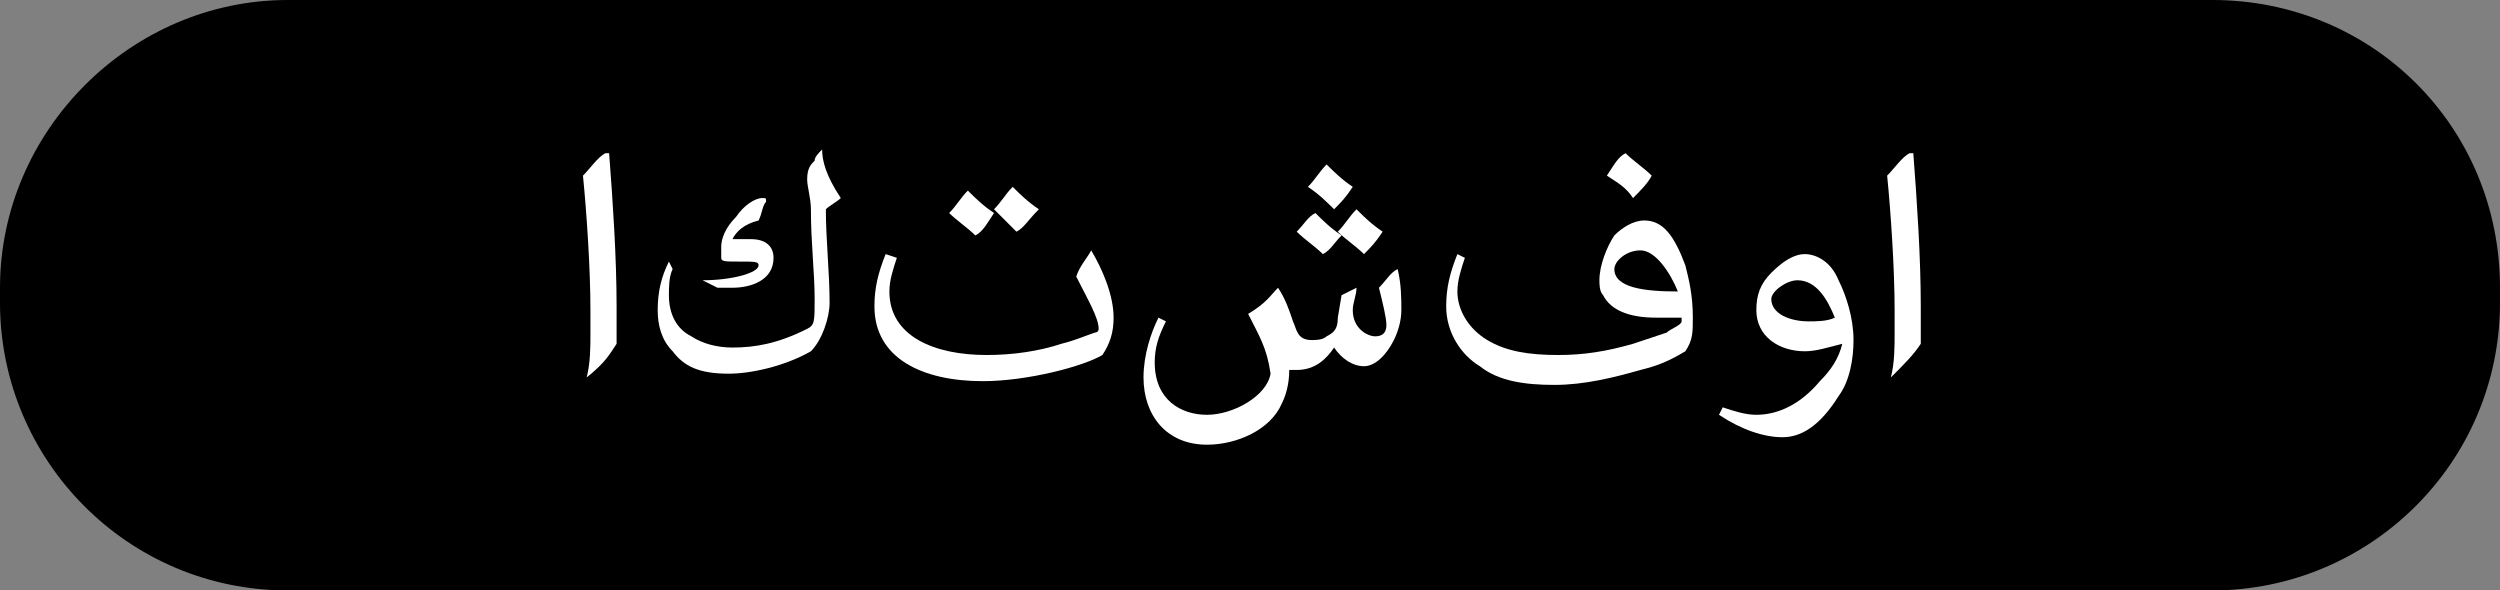 <?xml version="1.0" encoding="utf-8"?>
<!-- Generator: Adobe Illustrator 26.0.1, SVG Export Plug-In . SVG Version: 6.00 Build 0)  -->
<svg version="1.1" id="Layer_1" xmlns="http://www.w3.org/2000/svg" xmlns:xlink="http://www.w3.org/1999/xlink" x="0px" y="0px"
	 viewBox="0 0 66.9 15.8" style="enable-background:new 0 0 66.9 15.8;" xml:space="preserve">
<rect x="0" y="0" width="66.9" height="15.8" fill="#808080" stroke="none"/>
<style type="text/css">
	.st0{fill-rule:evenodd;clip-rule:evenodd;}
	.st1{fill:#FFFFFF;}
</style>
<g>
	<g id="Rectangle_2">
		<g id="Rectangle_2-2">
			<path class="st0" d="M59.2,0H7.7C3.5,0,0,3.5,0,7.7v0.4c0,4.2,3.4,7.7,7.7,7.7h51.5c4.2,0,7.7-3.4,7.7-7.7V7.7
				C66.9,3.4,63.5,0,59.2,0z"/>
		</g>
	</g>
</g>
<g>
	<path class="st1" d="M15.7,10.1c0.1-0.4,0.1-0.8,0.1-1.2V8.3c0-1.1-0.1-2.6-0.2-3.6c0.2-0.2,0.4-0.5,0.6-0.6l0.1,0
		c0.1,1.3,0.2,2.8,0.2,4.1c0,0.4,0,0.7,0,1C16.3,9.5,16.2,9.7,15.7,10.1L15.7,10.1z"/>
	<path class="st1" d="M22,4c0,0.3,0.1,0.7,0.5,1.3c-0.1,0.1-0.3,0.2-0.4,0.3c0,0.8,0.1,1.7,0.1,2.5c0,0.4-0.2,1-0.5,1.3
		c-0.7,0.4-1.6,0.6-2.2,0.6c-0.8,0-1.2-0.2-1.5-0.6c-0.3-0.3-0.4-0.7-0.4-1.1c0-0.5,0.1-0.9,0.3-1.3L18,7.2
		c-0.1,0.2-0.1,0.5-0.1,0.7c0,0.5,0.2,0.9,0.6,1.1c0.3,0.2,0.7,0.3,1.1,0.3c0.6,0,1.2-0.1,2-0.5c0.2-0.1,0.2-0.2,0.2-0.8
		c0-0.7-0.1-1.5-0.1-2.4c0-0.3-0.1-0.6-0.1-0.8c0-0.3,0.1-0.4,0.2-0.5C21.8,4.2,21.9,4.1,22,4L22,4z M20.3,5.9L20.3,5.9
		c-0.4,0.1-0.6,0.3-0.7,0.5h0.5c0.4,0,0.6,0.2,0.6,0.5c0,0.6-0.6,0.8-1.1,0.8c-0.2,0-0.3,0-0.4,0l-0.4-0.2v0c0.8,0,1.5-0.2,1.5-0.4
		c0-0.1-0.1-0.1-0.5-0.1c-0.4,0-0.5,0-0.5-0.1V6.6c0-0.2,0.1-0.5,0.4-0.8c0.2-0.3,0.5-0.5,0.7-0.5c0.1,0,0.1,0,0.1,0.1
		C20.4,5.5,20.4,5.7,20.3,5.9L20.3,5.9z"/>
	<path class="st1" d="M26.3,10.2c-1.6,0-2.9-0.6-2.9-2c0-0.5,0.1-0.9,0.3-1.4L24,6.9c-0.1,0.3-0.2,0.6-0.2,0.9
		c0,1.2,1.2,1.7,2.6,1.7c0.7,0,1.4-0.1,2-0.3C28.8,9.1,29,9,29.3,8.9c0,0,0.1,0,0.1-0.1c0-0.3-0.3-0.8-0.6-1.4
		c0.1-0.3,0.3-0.5,0.4-0.7h0c0.3,0.5,0.6,1.2,0.6,1.8c0,0.4-0.1,0.7-0.3,1C29,9.8,27.5,10.2,26.3,10.2z M26.1,6.3
		c-0.2-0.2-0.5-0.4-0.7-0.6c0.2-0.2,0.3-0.4,0.5-0.6c0.2,0.2,0.4,0.4,0.7,0.6C26.4,6,26.3,6.2,26.1,6.3z M27.2,6.2
		C27,6,26.8,5.8,26.6,5.6c0.2-0.2,0.3-0.4,0.5-0.6c0.2,0.2,0.4,0.4,0.7,0.6C27.5,5.9,27.4,6.1,27.2,6.2z"/>
	<path class="st1" d="M34.2,7.7c0.2,0.3,0.3,0.6,0.4,0.9c0.1,0.2,0.1,0.5,0.5,0.5c0.1,0,0.3,0,0.4-0.1c0.2-0.1,0.3-0.2,0.3-0.5
		l0.1-0.6l0.4-0.2l0,0c0,0.2-0.1,0.4-0.1,0.6c0,0.5,0.4,0.7,0.6,0.7c0.2,0,0.3-0.1,0.3-0.3c0-0.2-0.1-0.6-0.2-1
		c0.2-0.2,0.3-0.4,0.5-0.5l0,0c0.1,0.4,0.1,0.8,0.1,1.1c0,0.3-0.1,0.6-0.2,0.8c-0.2,0.4-0.5,0.7-0.8,0.7c-0.3,0-0.6-0.2-0.8-0.5h0
		c-0.2,0.3-0.5,0.6-1,0.6h-0.2c0,0.4-0.1,0.7-0.2,0.9c-0.3,0.7-1.2,1.1-2,1.1c-1.1,0-1.7-0.8-1.7-1.8c0-0.6,0.2-1.2,0.4-1.6l0.2,0.1
		c-0.2,0.4-0.3,0.7-0.3,1.1c0,1,0.7,1.4,1.4,1.4c0.7,0,1.6-0.5,1.7-1.1c-0.1-0.7-0.3-1-0.6-1.6C33.9,8.1,34,7.9,34.2,7.7L34.2,7.7z
		 M35.4,6.8c-0.2-0.2-0.5-0.4-0.7-0.6C34.9,6,35,5.8,35.2,5.7c0.2,0.2,0.4,0.4,0.7,0.6C35.7,6.5,35.6,6.7,35.4,6.8z M35.7,5.6
		C35.5,5.4,35.3,5.2,35,5c0.2-0.2,0.3-0.4,0.5-0.6c0.2,0.2,0.4,0.4,0.7,0.6C36,5.3,35.9,5.4,35.7,5.6z M36.5,6.8
		c-0.2-0.2-0.5-0.4-0.7-0.6c0.2-0.2,0.3-0.4,0.5-0.6C36.5,5.8,36.7,6,37,6.2C36.8,6.5,36.7,6.6,36.5,6.8z"/>
	<path class="st1" d="M44.3,8.5c-0.7,0-1.2-0.2-1.4-0.6c-0.1-0.1-0.1-0.3-0.1-0.4c0-0.4,0.2-0.9,0.4-1.2c0.2-0.2,0.5-0.4,0.8-0.4
		c0.5,0,0.8,0.4,1.1,1.2c0.1,0.4,0.2,0.8,0.2,1.4c0,0.4,0,0.6-0.2,0.9c-0.5,0.3-0.8,0.4-1.2,0.5c-0.7,0.2-1.5,0.4-2.3,0.4
		c-0.8,0-1.5-0.1-2-0.5c-0.5-0.3-0.9-0.9-0.9-1.6c0-0.5,0.1-0.9,0.3-1.4l0.2,0.1c-0.1,0.3-0.2,0.6-0.2,0.9c0,0.5,0.3,1,0.8,1.3
		c0.5,0.3,1.1,0.4,1.9,0.4c0.7,0,1.3-0.1,2-0.3C44,9.1,44.3,9,44.6,8.9C44.7,8.8,45,8.7,45,8.6c0,0,0-0.1,0-0.1
		C44.7,8.5,44.5,8.5,44.3,8.5z M43.5,4.1c0.2,0.2,0.5,0.4,0.7,0.6c-0.1,0.2-0.3,0.4-0.5,0.6C43.5,5,43.3,4.9,43,4.7
		C43.2,4.4,43.3,4.2,43.5,4.1z M43.9,6.7c-0.4,0-0.7,0.3-0.7,0.5c0,0.5,0.8,0.6,1.7,0.6C44.7,7.3,44.3,6.7,43.9,6.7z"/>
	<path class="st1" d="M48.3,9.4C47.6,9.4,47,9,47,8.3c0-0.4,0.1-0.7,0.4-1C47.7,7,48,6.8,48.3,6.8c0.3,0,0.7,0.2,0.9,0.7
		c0.2,0.4,0.4,1,0.4,1.6c0,0.5-0.1,1.1-0.4,1.5c-0.5,0.8-1,1.1-1.5,1.1c-0.5,0-1.1-0.2-1.7-0.6l0.1-0.2c0.3,0.1,0.6,0.2,0.9,0.2
		c0.6,0,1.2-0.3,1.7-0.9c0.3-0.3,0.5-0.6,0.6-1C48.9,9.3,48.6,9.4,48.3,9.4z M48.1,7.5c-0.3,0-0.7,0.3-0.7,0.5c0,0.4,0.5,0.6,1,0.6
		c0.2,0,0.5,0,0.7-0.1C48.9,8,48.6,7.5,48.1,7.5z"/>
	<path class="st1" d="M50.6,10.1c0.1-0.4,0.1-0.8,0.1-1.2V8.3c0-1.1-0.1-2.6-0.2-3.6c0.2-0.2,0.4-0.5,0.6-0.6l0.1,0
		c0.1,1.3,0.2,2.8,0.2,4.1c0,0.4,0,0.7,0,1C51.2,9.5,51,9.7,50.6,10.1L50.6,10.1z"/>
</g>
</svg>
